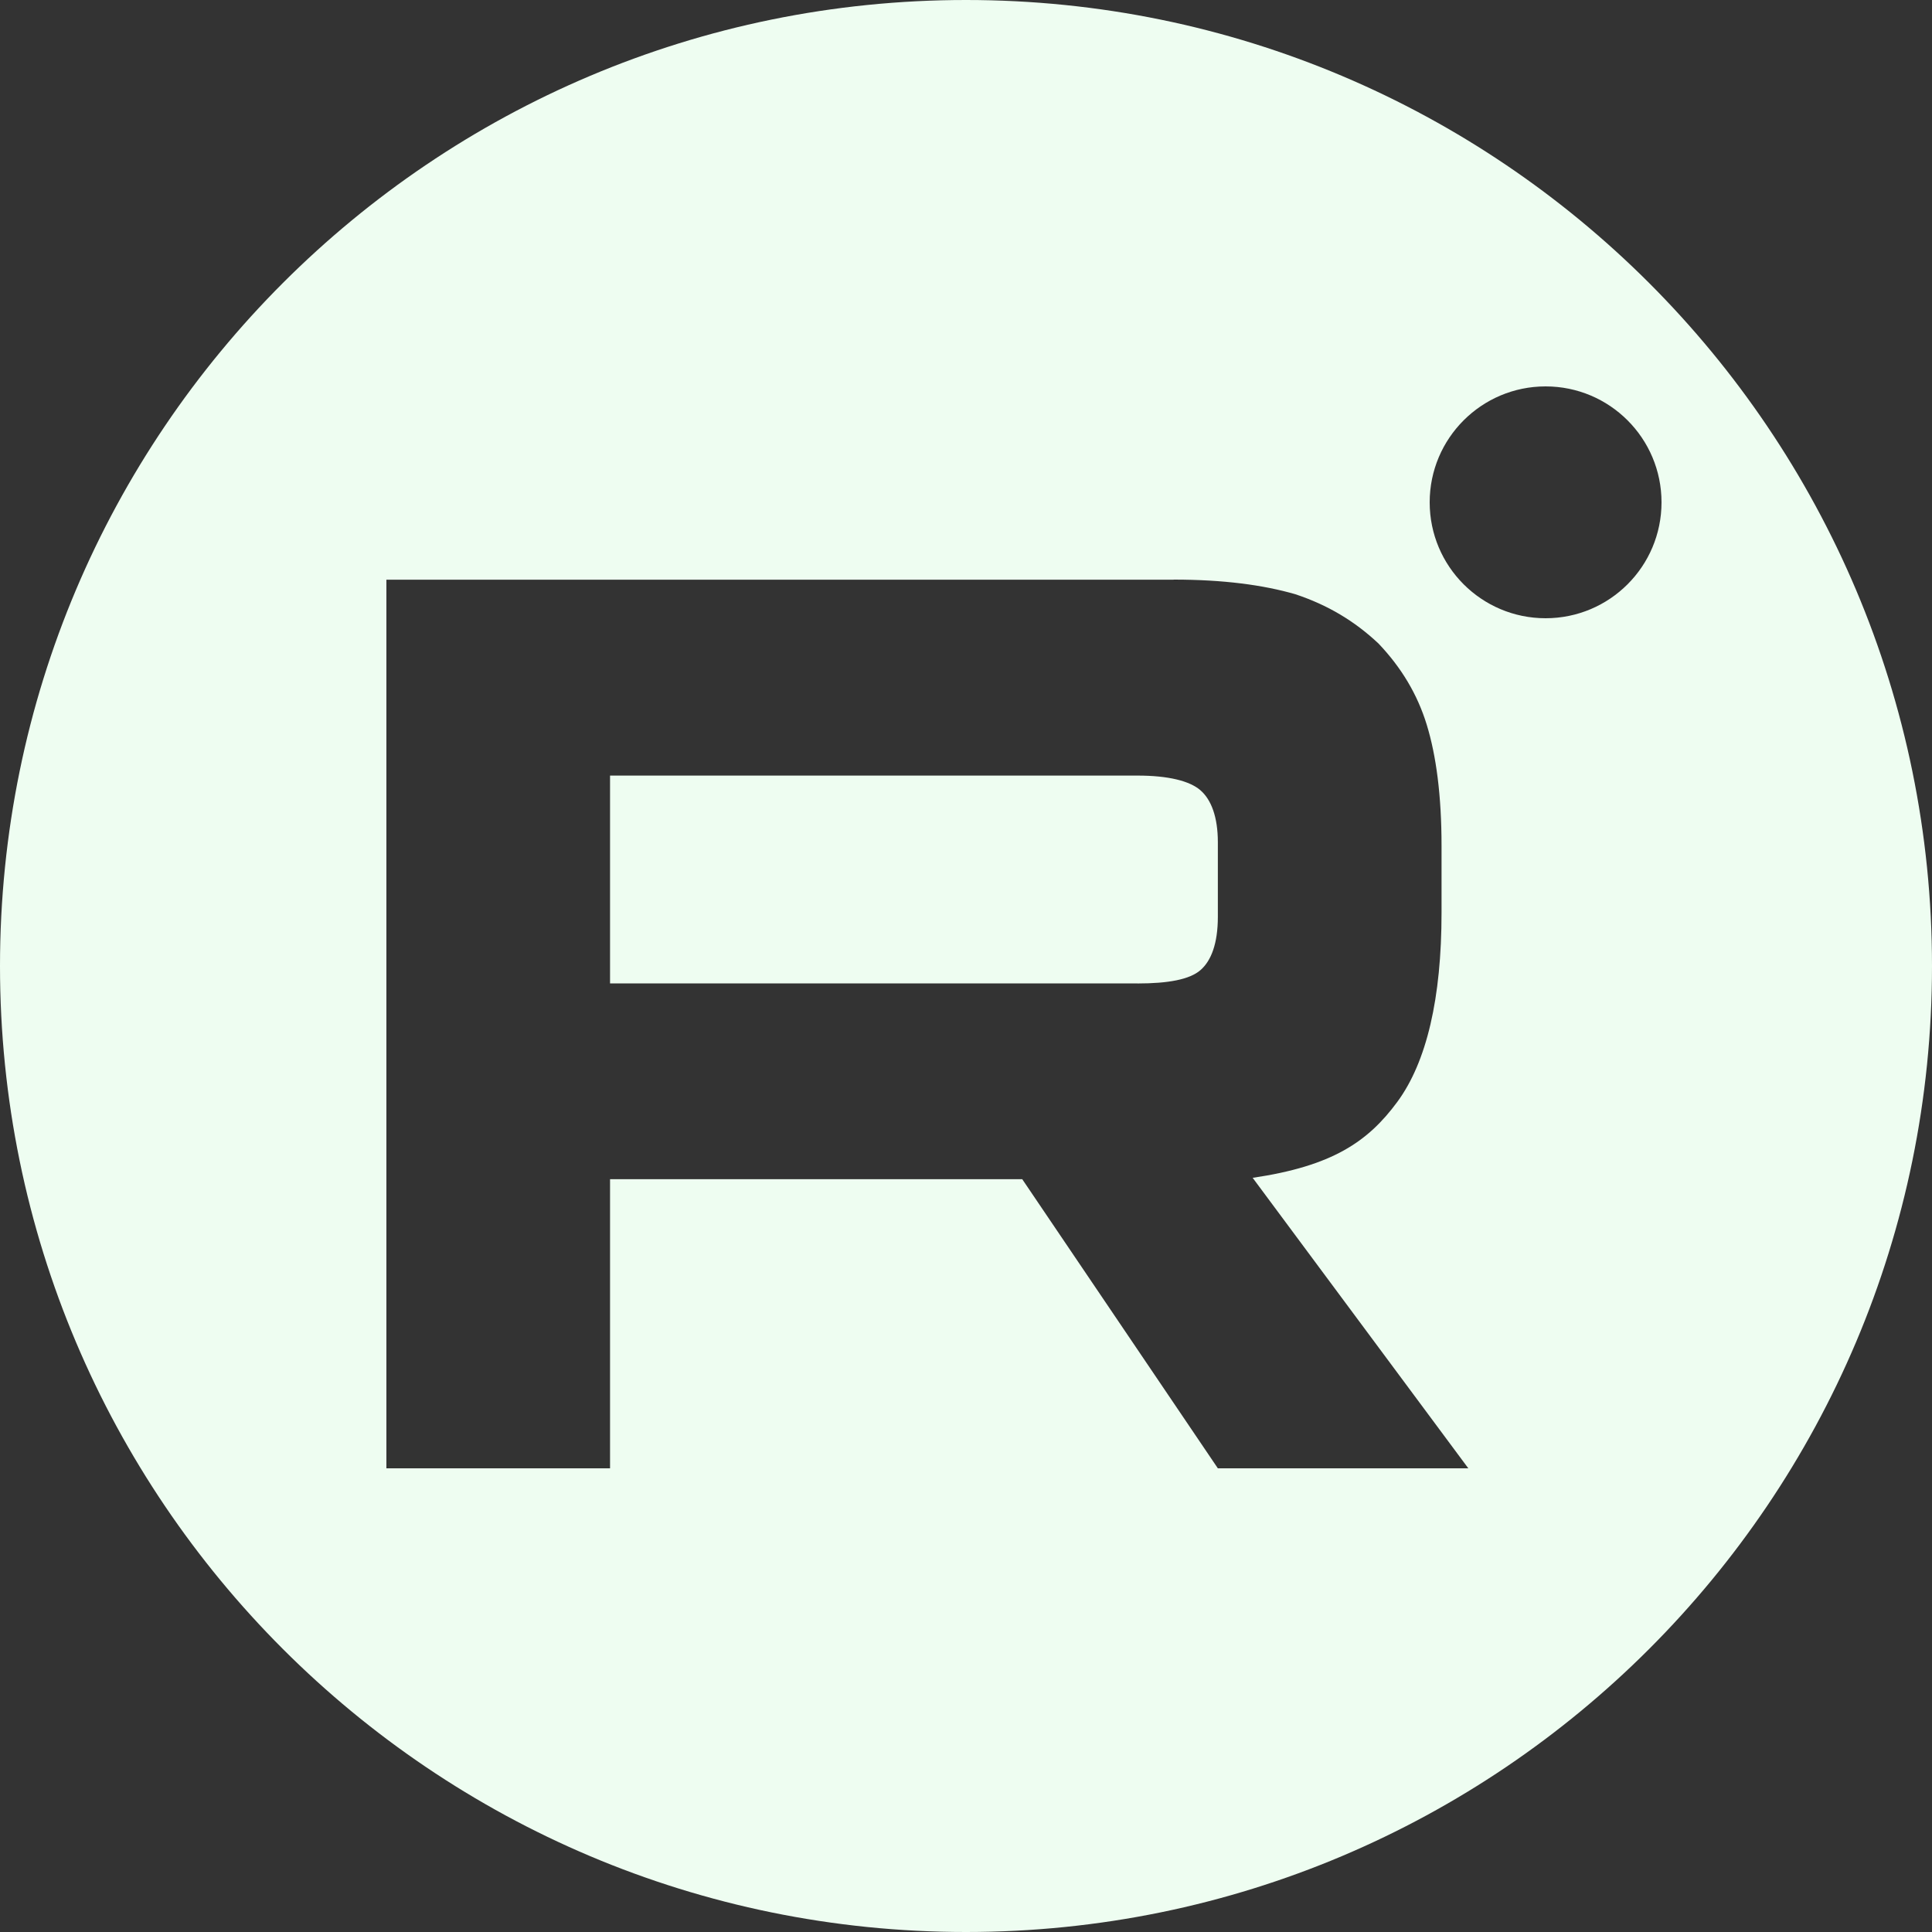 <svg width="50" height="50" viewBox="0 0 50 50" fill="none" xmlns="http://www.w3.org/2000/svg">
<rect x="0" y="0" width="50" height="50" fill="#333333" stroke="none"/>
<path d="M29.438 20.072C30.235 20.072 30.789 20.21 31.067 20.452C31.346 20.694 31.518 21.142 31.518 21.797V23.727C31.518 24.417 31.346 24.866 31.067 25.107C30.789 25.349 30.235 25.452 29.438 25.452V25.45H15.788V20.072H29.438Z" fill="#EEFDF1"/>
<path fill-rule="evenodd" clip-rule="evenodd" d="M25 0C38.807 0 50 11.193 50 25C50 38.807 38.807 50 25 50C11.193 50 0 38.807 0 25C0 11.193 11.193 0 25 0ZM30.374 15.002H10V38H15.788V30.518H26.456L31.518 38H38L32.419 30.482C34.476 30.179 35.4 29.551 36.162 28.517C36.924 27.482 37.307 25.828 37.307 23.62V21.895C37.307 20.586 37.168 19.552 36.925 18.759C36.682 17.966 36.266 17.276 35.677 16.656C35.054 16.07 34.36 15.657 33.527 15.38C32.695 15.138 31.655 15 30.374 15V15.002ZM40 10C38.343 10 37 11.343 37 13C37 14.657 38.343 16 40 16C41.657 16 43 14.657 43 13C43 11.343 41.657 10 40 10Z" fill="#EEFDF1"/>
</svg>
